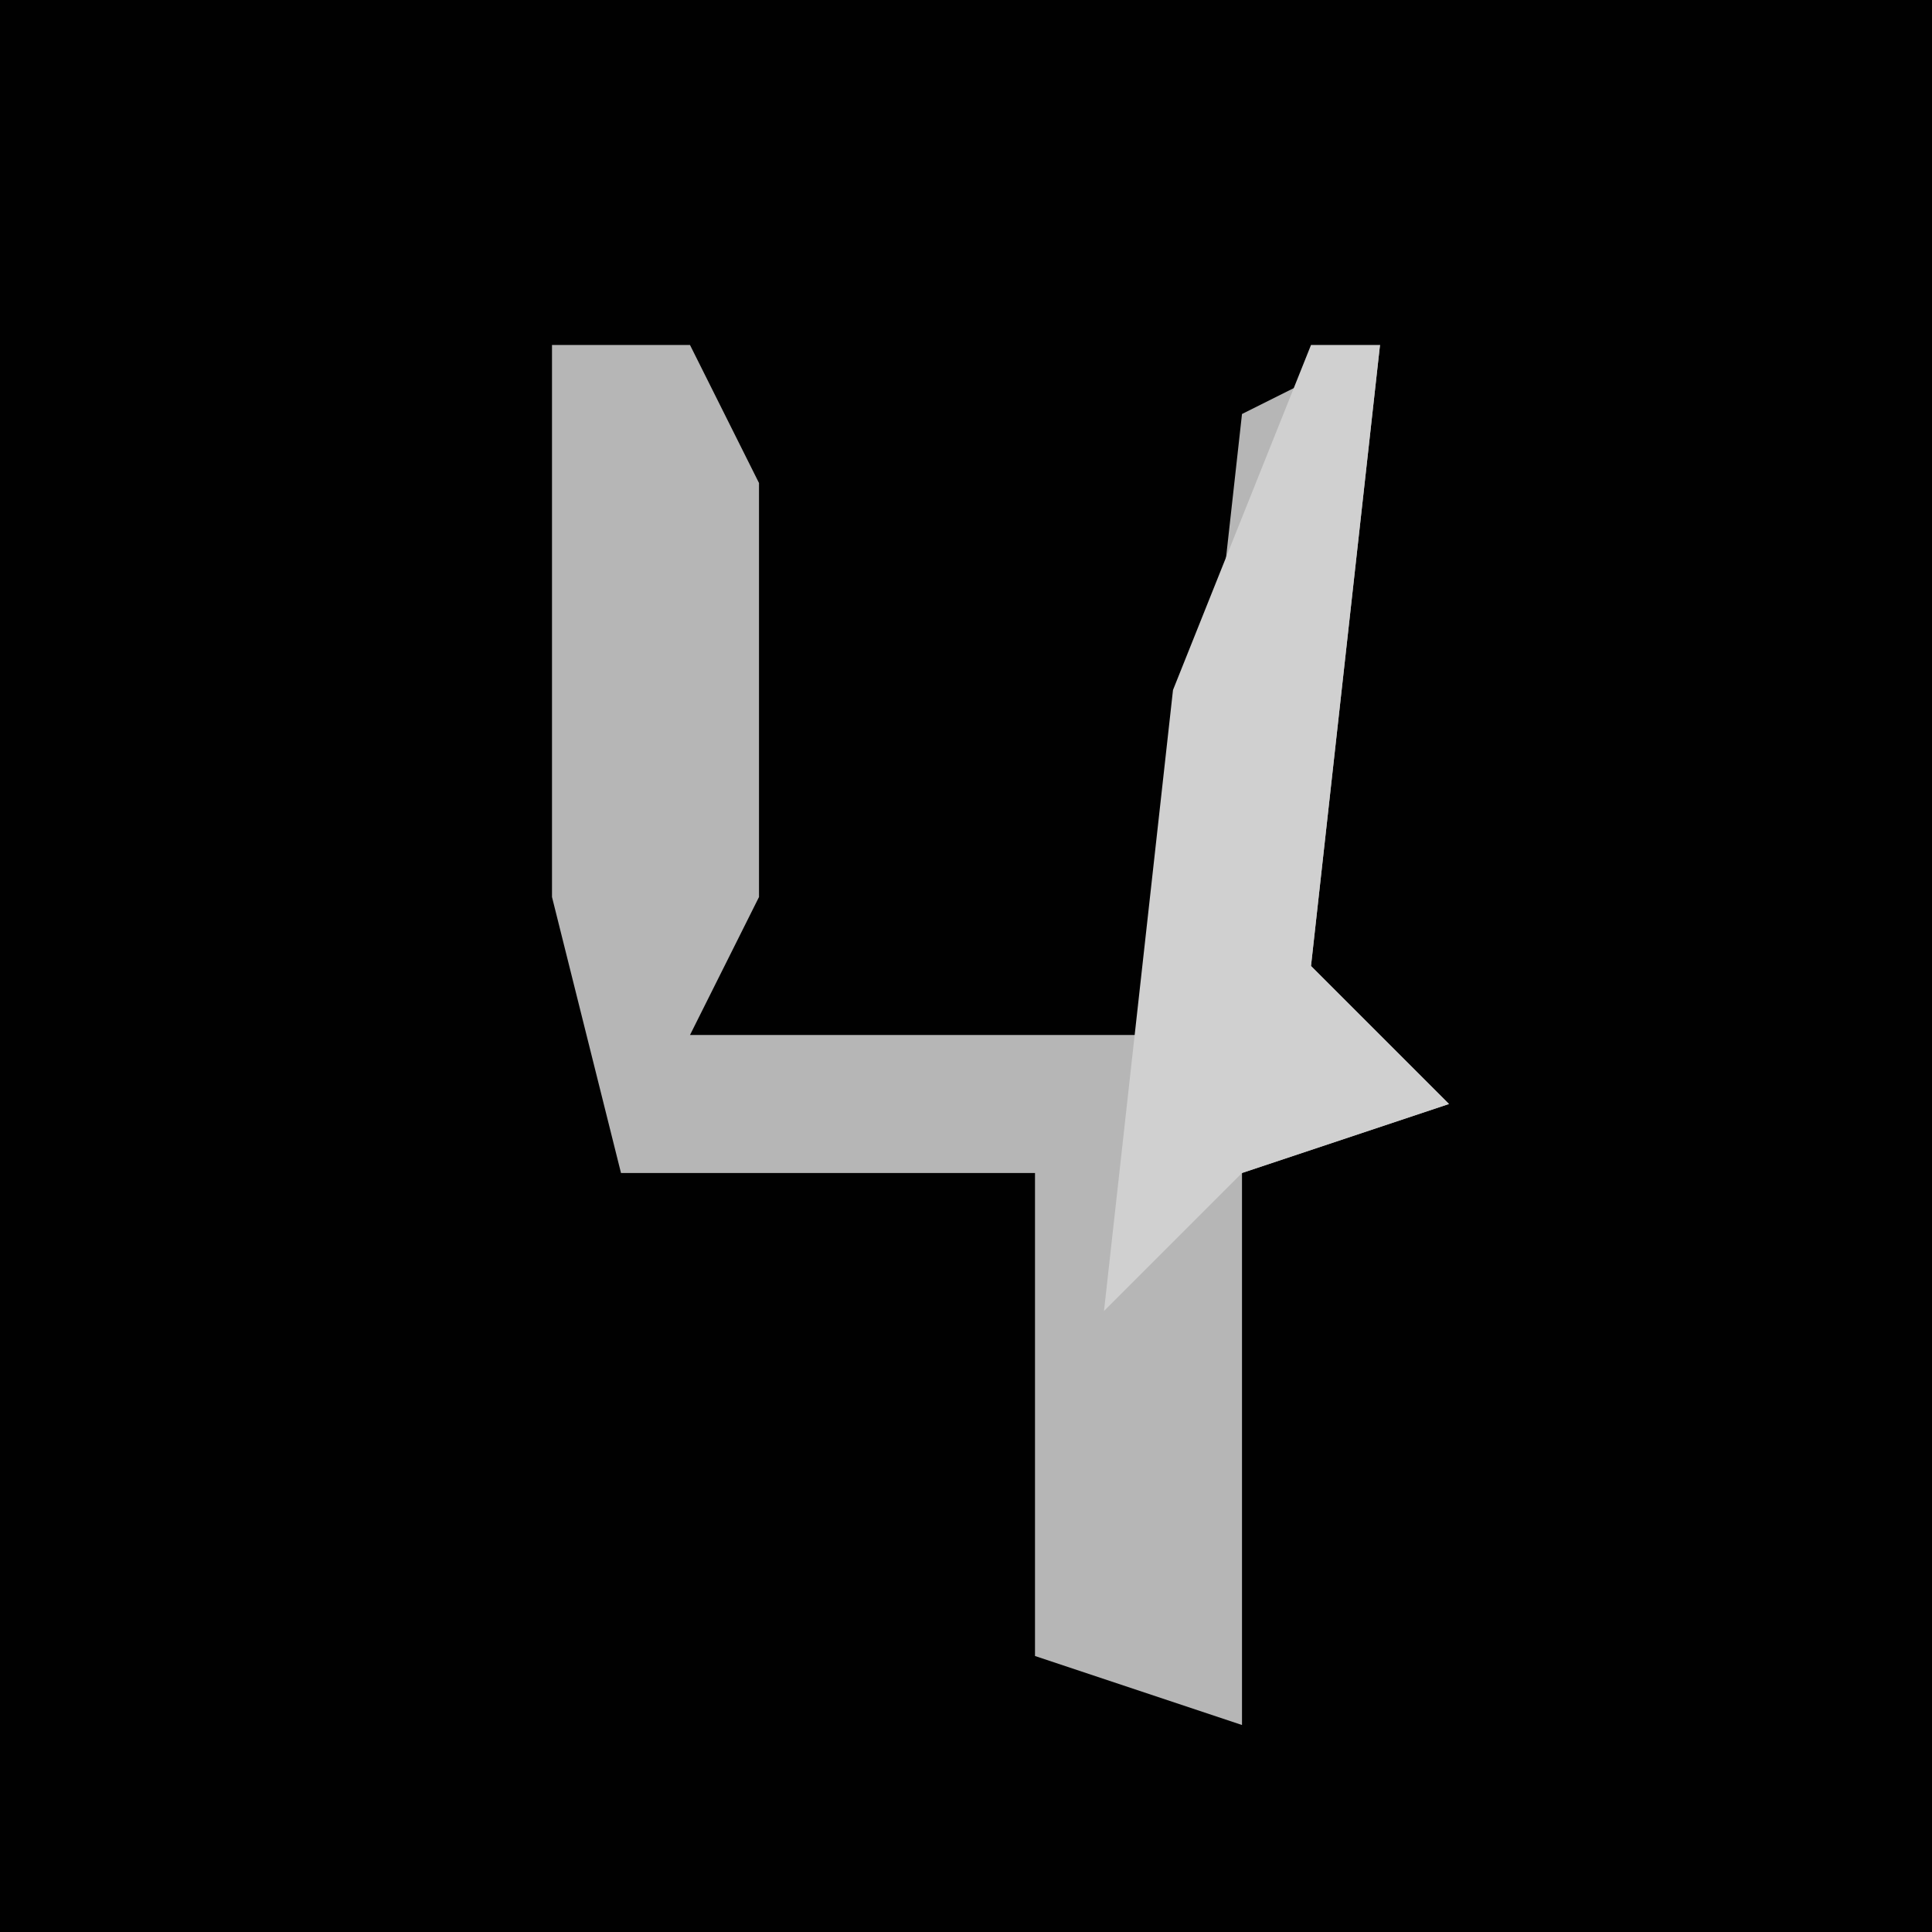 <?xml version="1.0" encoding="UTF-8"?>
<svg version="1.1" xmlns="http://www.w3.org/2000/svg" width="28" height="28">
<path d="M0,0 L28,0 L28,28 L0,28 Z " fill="#010101" transform="translate(0,0)"/>
<path d="M0,0 L2,0 L3,2 L3,8 L2,10 L9,10 L10,1 L12,0 L11,9 L13,11 L10,12 L10,20 L7,19 L7,12 L1,12 L0,8 Z " fill="#B6B6B6" transform="translate(8,5)"/>
<path d="M0,0 L1,0 L0,9 L2,11 L-1,12 L-3,14 L-2,5 Z " fill="#D0D0D0" transform="translate(19,5)"/>
</svg>
